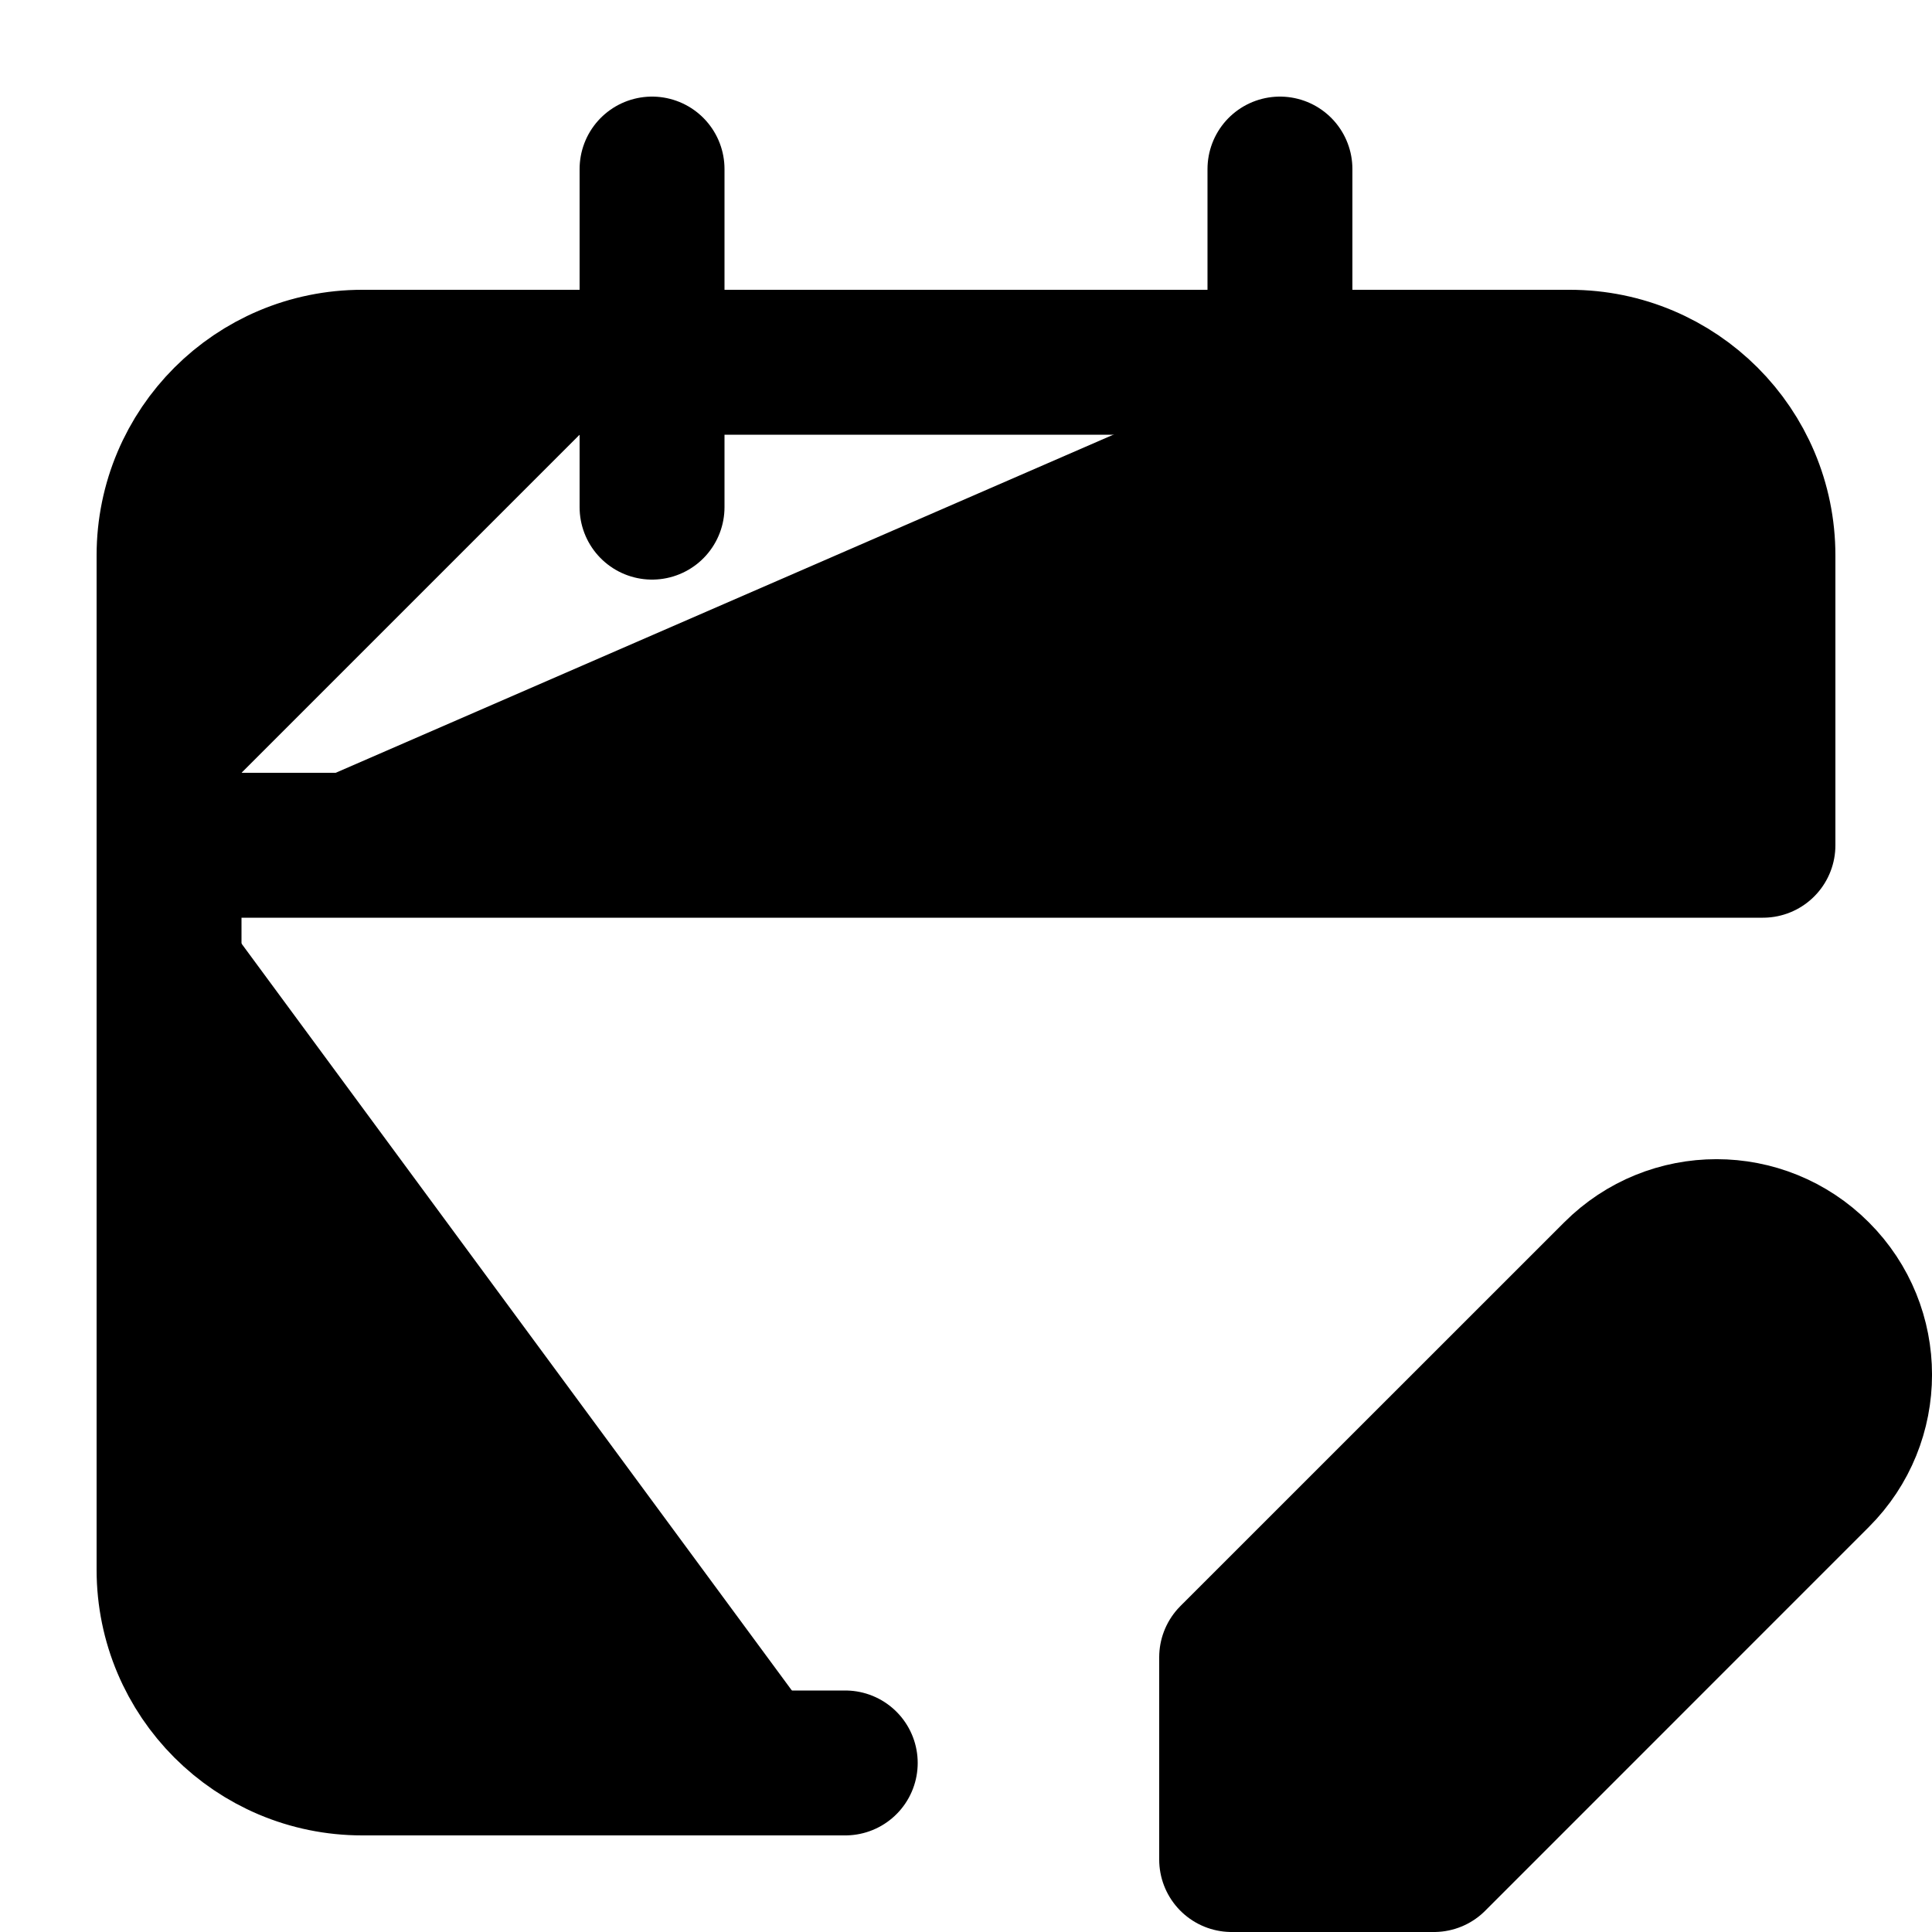 <svg width="20" height="20" viewBox="0 0 20 20" fill="currentColor" xmlns="http://www.w3.org/2000/svg">
<path d="M6.75 3.75H3.75C2.645 3.75 1.75 4.645 1.75 5.75V8.75M6.75 3.75H13.25M6.75 3.75V1.75M6.75 3.75V5.25M13.25 3.75H16.25C17.355 3.75 18.25 4.645 18.25 5.75V8.75H1.75M13.25 3.75V1.75M13.25 3.75V5.25M1.75 8.75V16.25C1.75 17.355 2.645 18.25 3.75 18.25H8.75M14.844 19.25H12.75V17.156L16.723 13.184C17.301 12.605 18.238 12.605 18.816 13.184C19.395 13.762 19.395 14.699 18.816 15.277L14.844 19.25Z" stroke="black" stroke-width="1.5" stroke-linecap="round" stroke-linejoin="round"/>
</svg>
